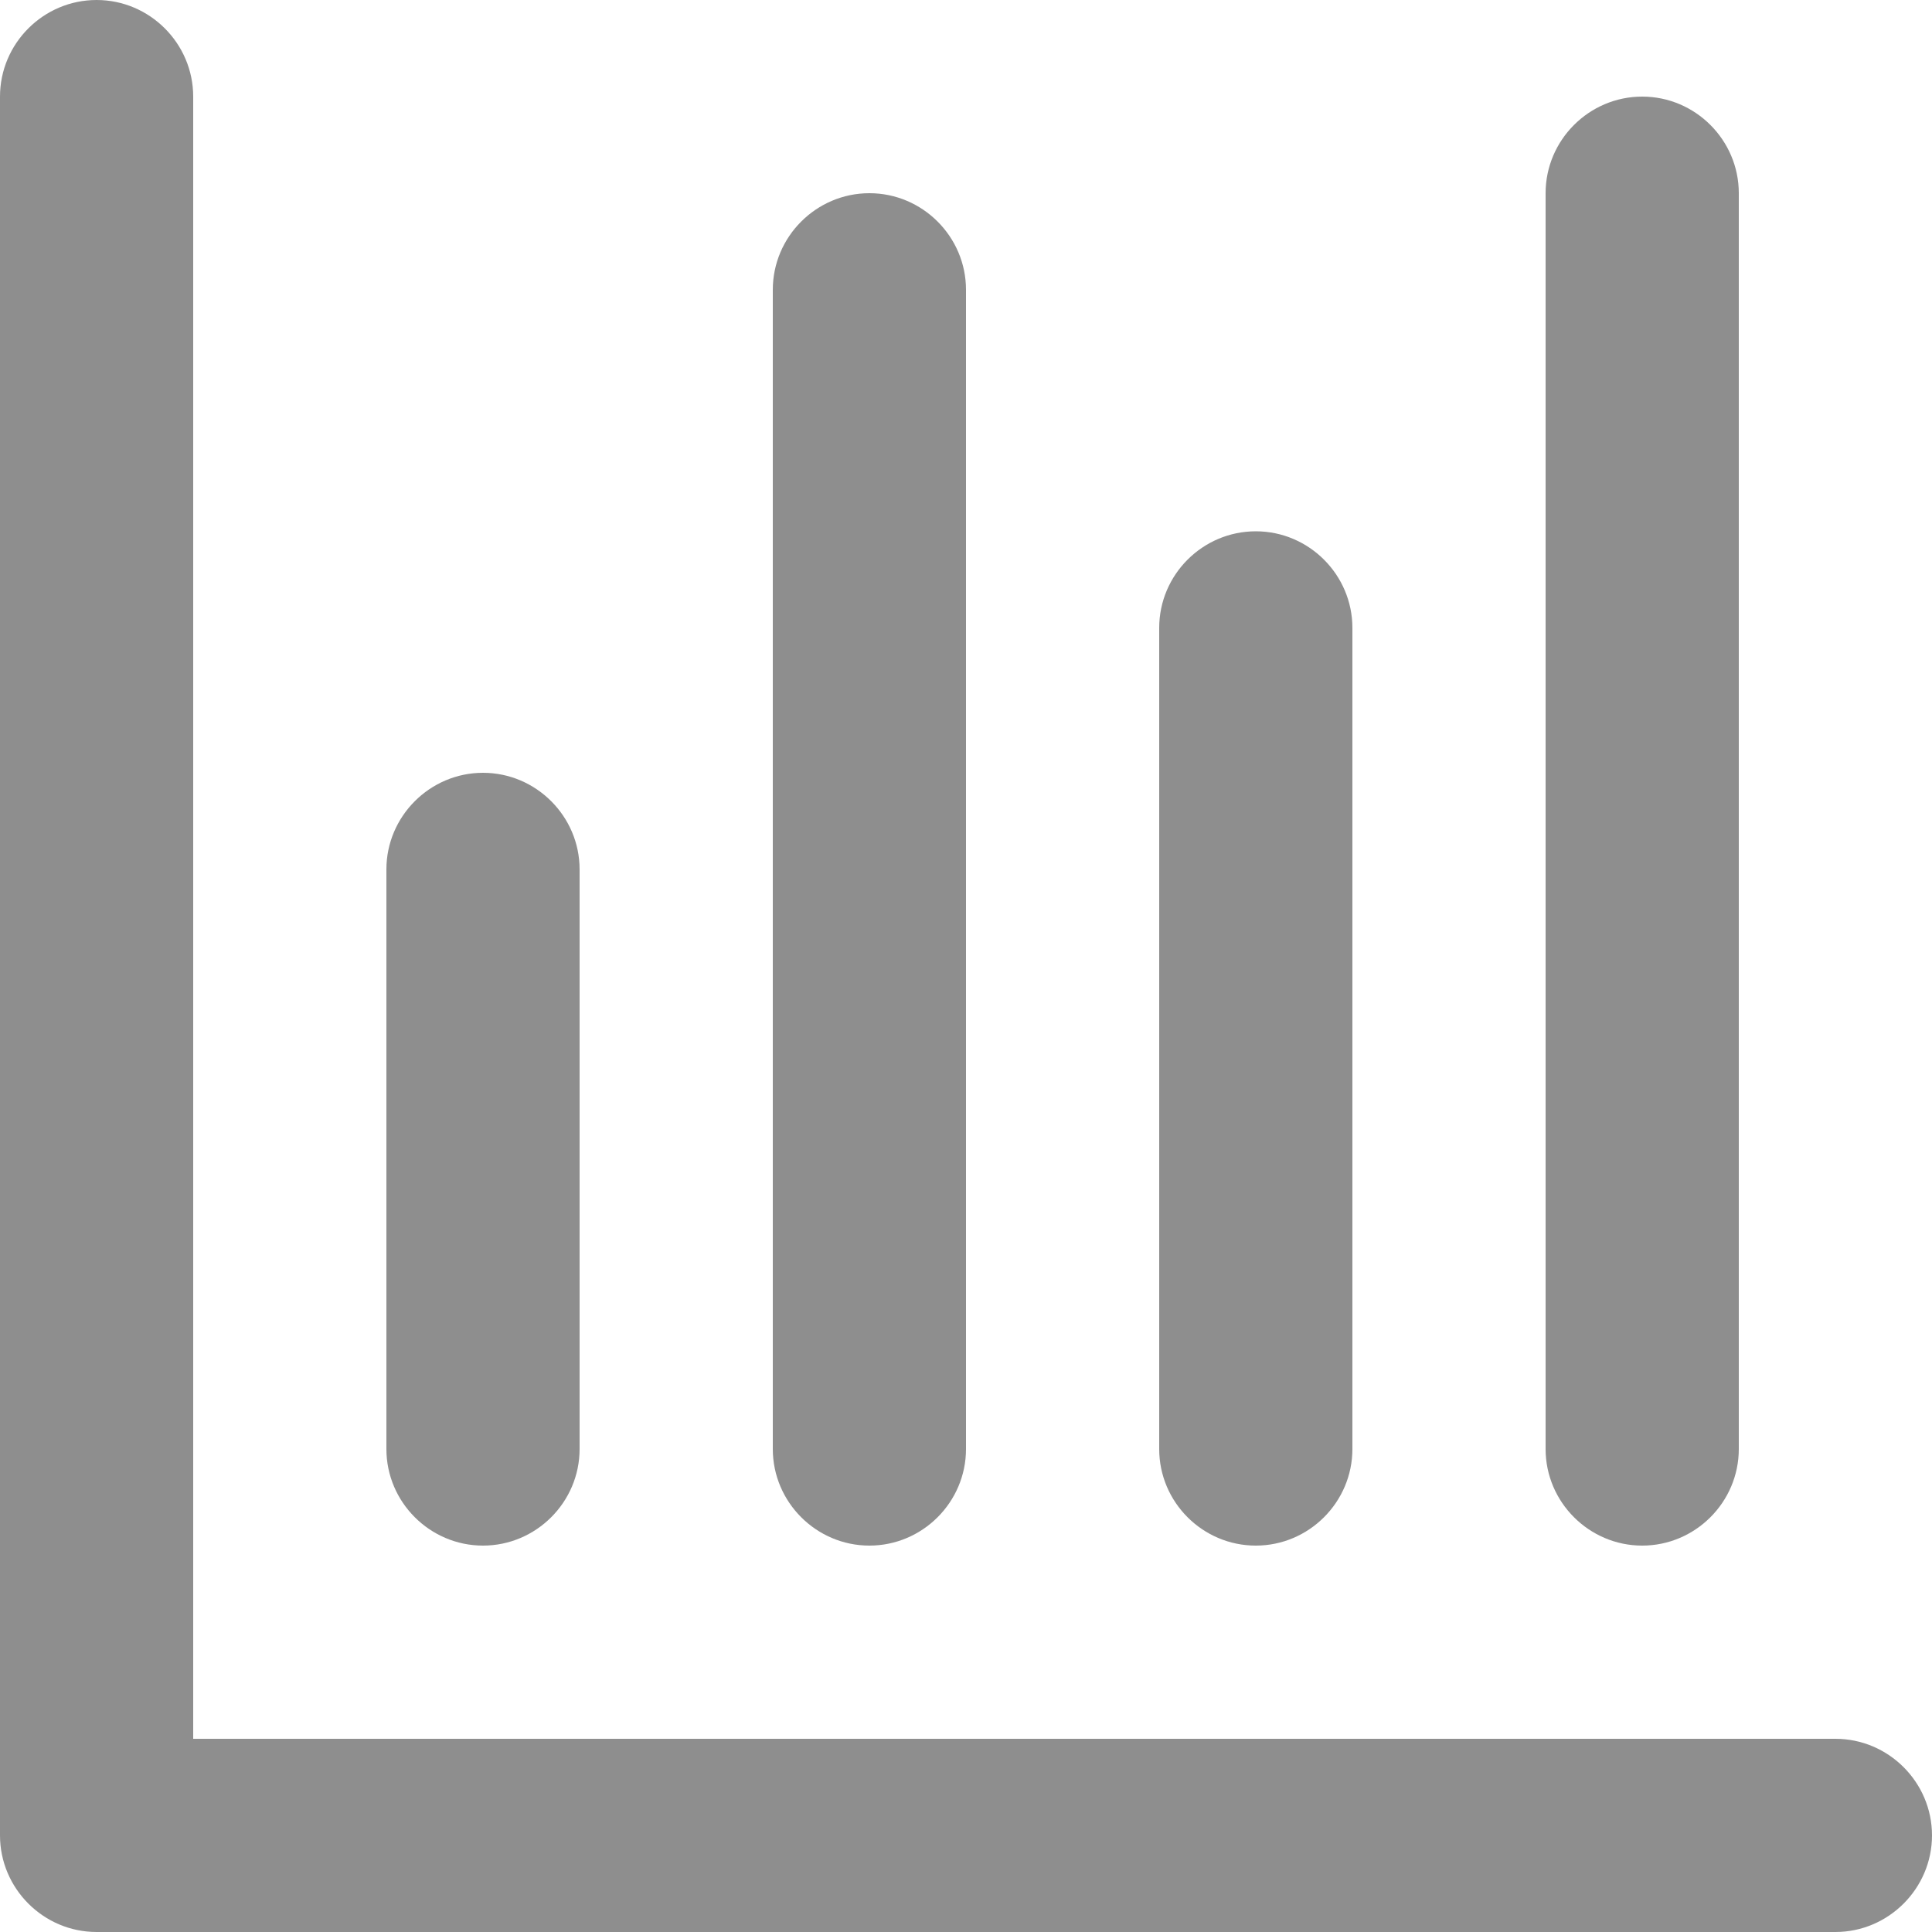<svg width="21" height="21" viewBox="0 0 21 21" fill="none" xmlns="http://www.w3.org/2000/svg">
<path d="M19.95 18.9H2.1V1.05C2.1 0.472 1.627 0 1.05 0C0.472 0 0 0.472 0 1.05V19.95C0 20.527 0.472 21 1.05 21H19.95C20.527 21 21 20.527 21 19.95C21 19.372 20.527 18.9 19.95 18.9Z" fill="#8E8E8E"/>
<path d="M5.25 16.8C5.827 16.8 6.3 16.328 6.3 15.75V9.45C6.3 8.873 5.827 8.4 5.25 8.4C4.673 8.4 4.2 8.873 4.2 9.45V15.75C4.2 16.328 4.673 16.8 5.25 16.8Z" fill="#8E8E8E"/>
<path d="M9.45 16.8C10.027 16.8 10.5 16.328 10.5 15.75V3.15C10.5 2.572 10.027 2.1 9.45 2.1C8.873 2.1 8.4 2.572 8.4 3.15V15.75C8.4 16.328 8.873 16.8 9.45 16.8Z" fill="#8E8E8E"/>
<path d="M13.65 16.8C14.227 16.8 14.7 16.328 14.7 15.75V6.825C14.7 6.247 14.227 5.775 13.65 5.775C13.072 5.775 12.6 6.247 12.6 6.825V15.75C12.6 16.328 13.072 16.8 13.65 16.8Z" fill="#8E8E8E"/>
<path d="M17.85 16.8C18.427 16.8 18.9 16.328 18.9 15.75V2.1C18.9 1.522 18.427 1.05 17.85 1.05C17.273 1.05 16.8 1.522 16.8 2.1V15.75C16.8 16.328 17.273 16.8 17.85 16.8Z" fill="#8E8E8E"/>
</svg>
